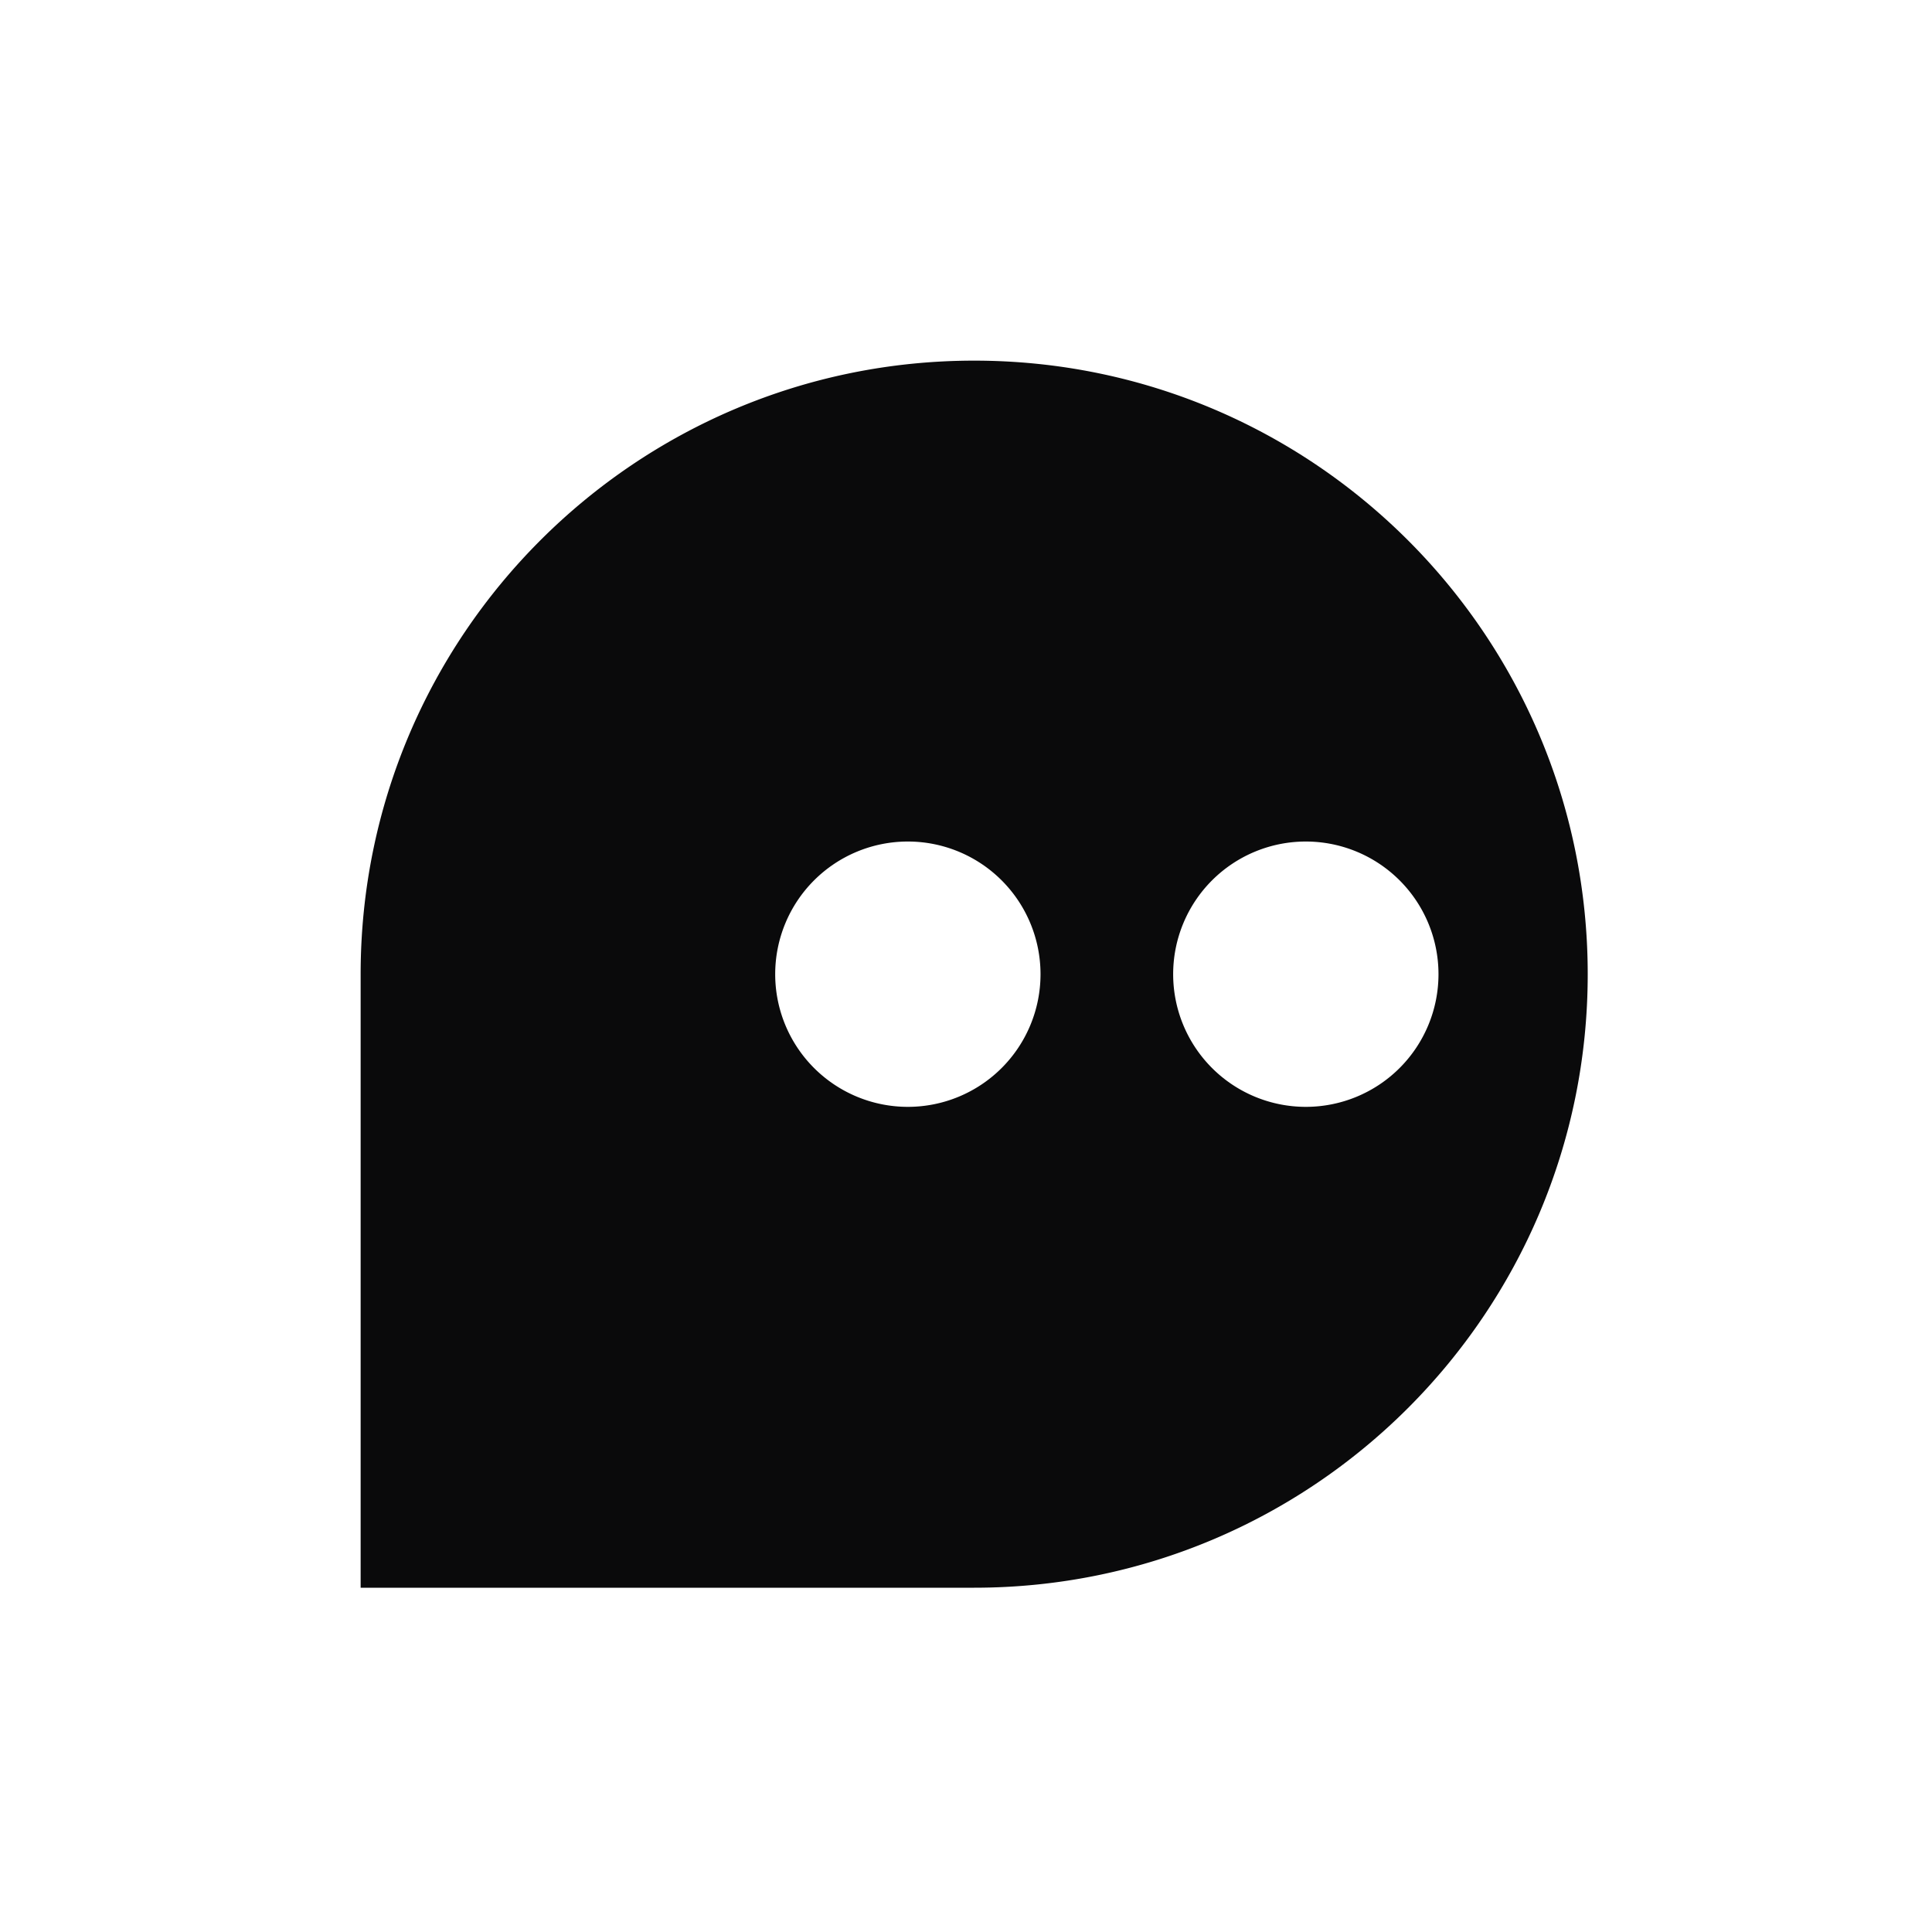 <svg width="75" height="75" fill="none" xmlns="http://www.w3.org/2000/svg"><path fill-rule="evenodd" clip-rule="evenodd" d="M14 37.818C14 24.664 24.663 14 37.818 14c13.154 0 23.817 10.663 23.817 23.818 0 13.154-10.663 23.817-23.817 23.817H14V37.818Zm21.243-5.15a5.15 5.15 0 1 1 0 10.3 5.15 5.15 0 0 1 0-10.3Zm20.599 5.15a5.15 5.15 0 1 0-10.3 0 5.15 5.15 0 0 0 10.3 0Z" fill="#0A0A0B"/></svg>
